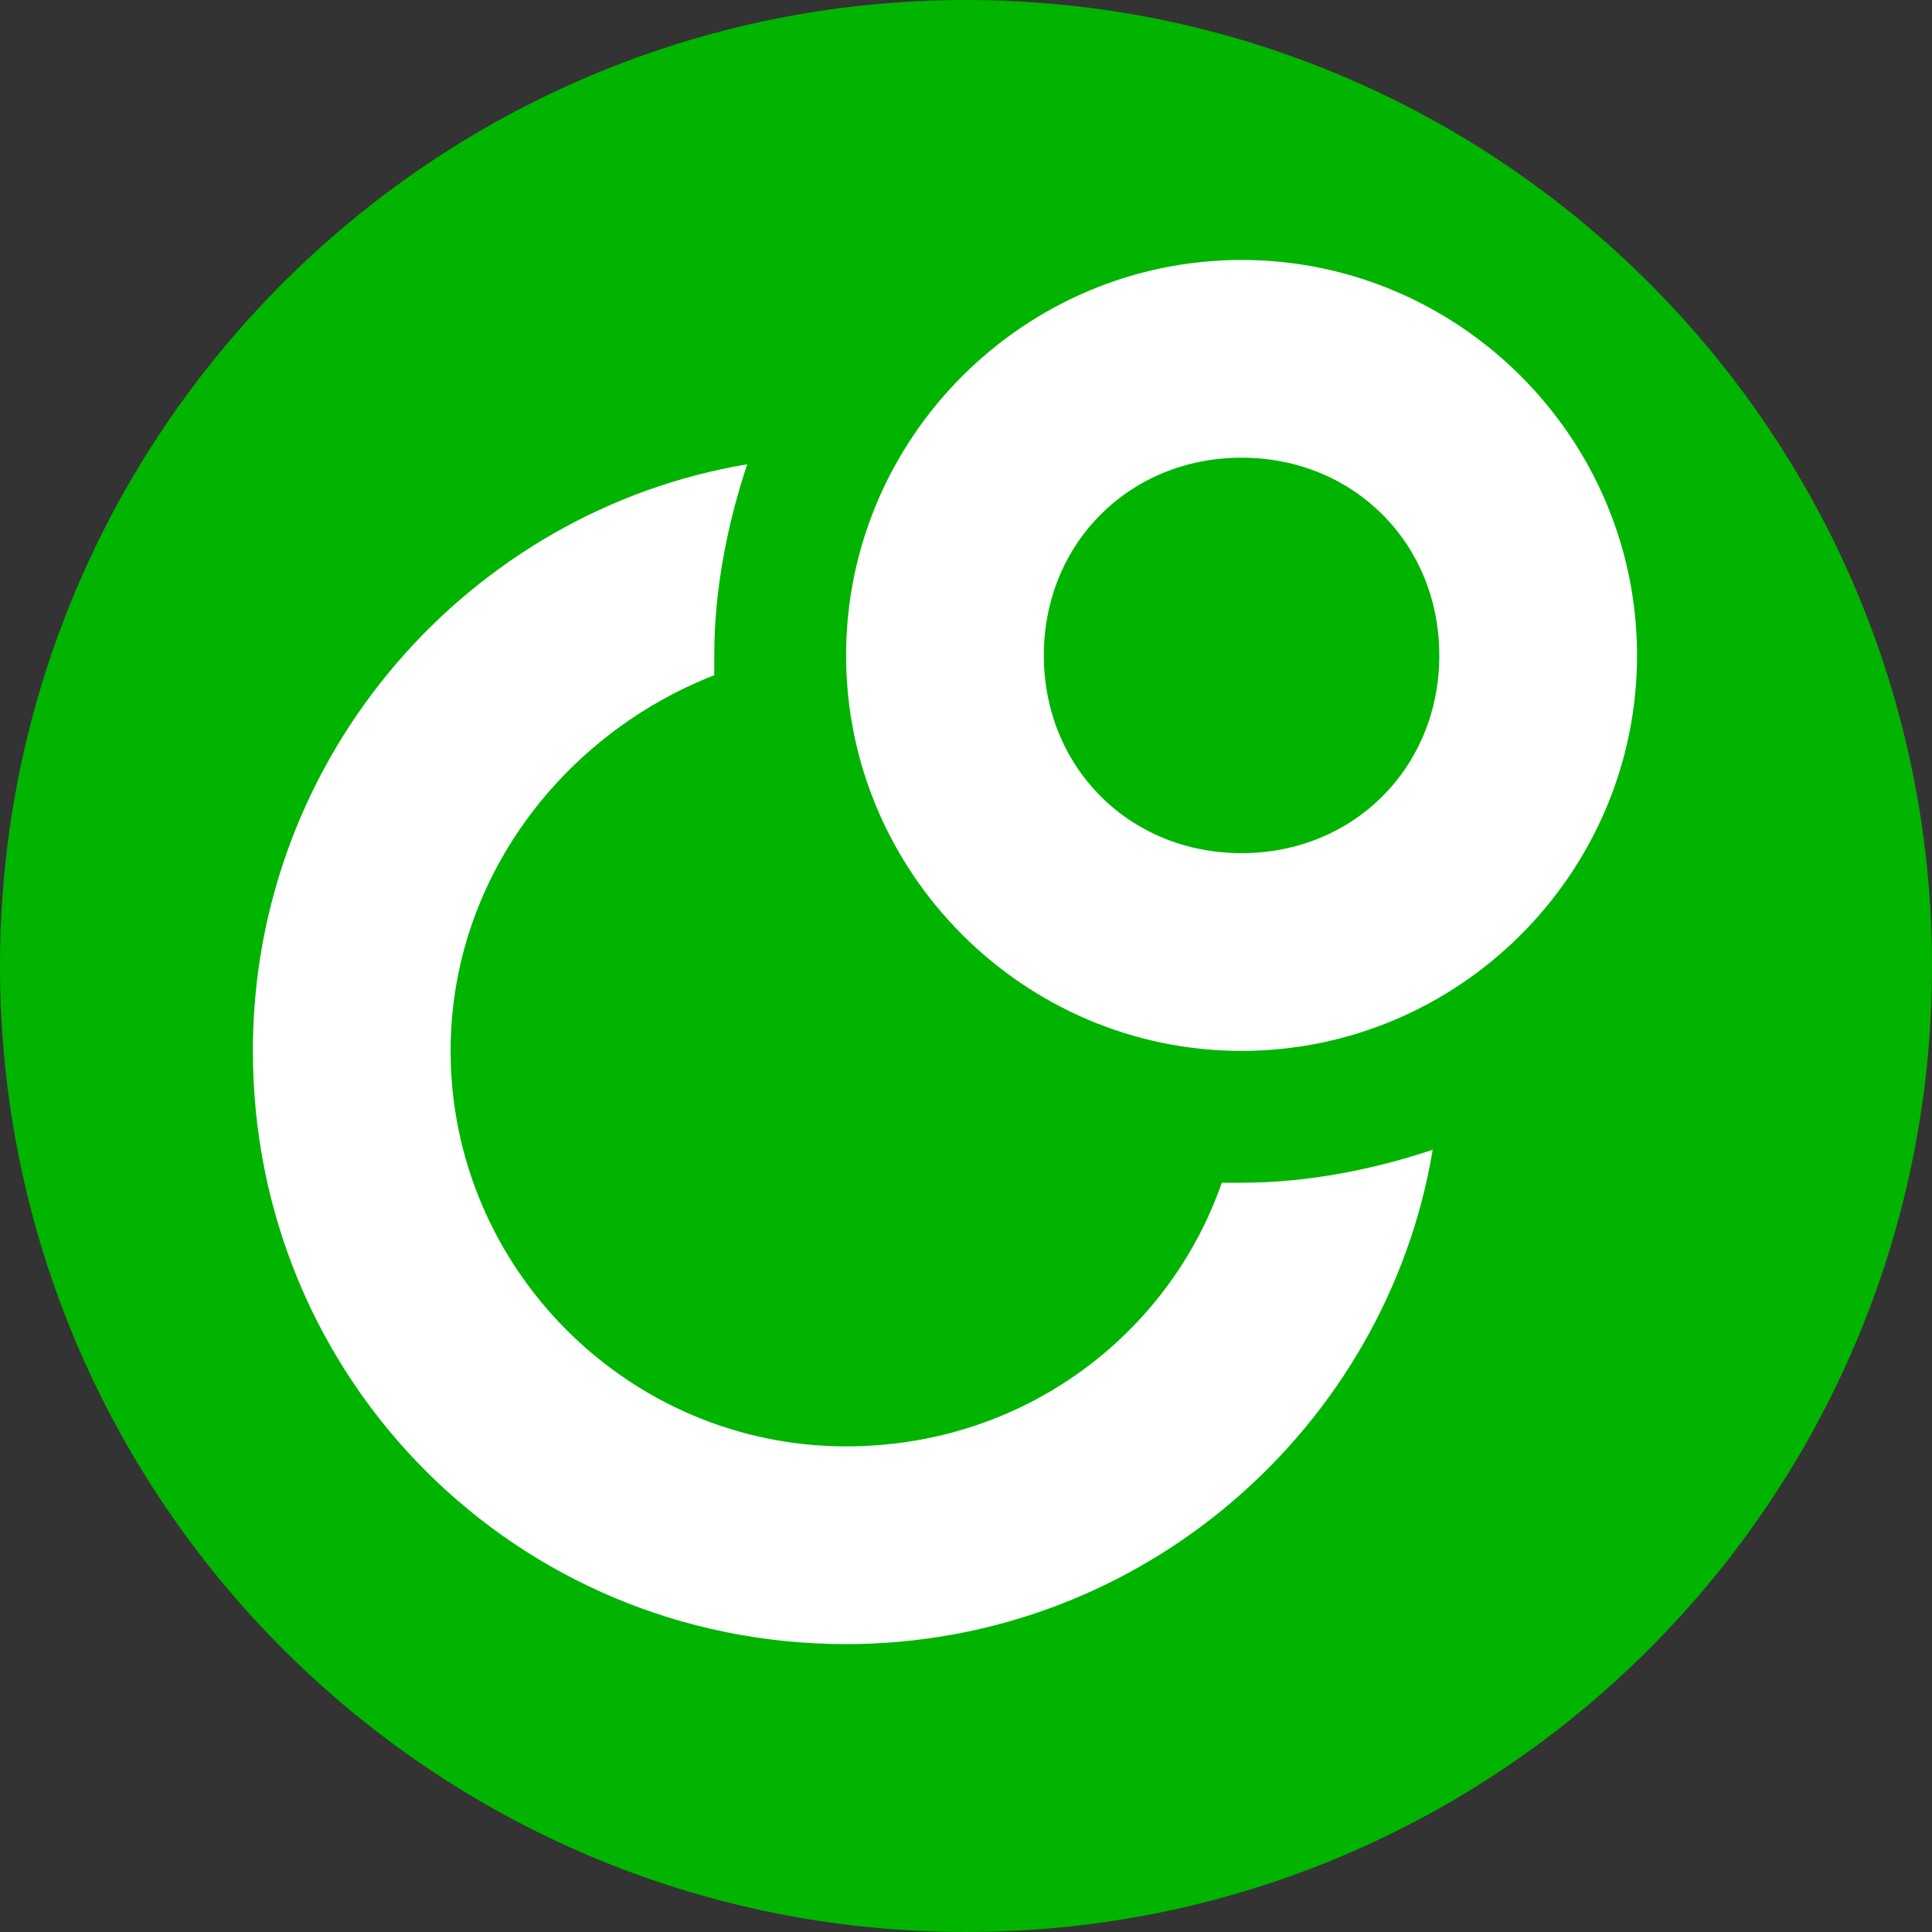 <?xml version="1.0" encoding="UTF-8" standalone="no"?>
<!-- Created with Inkscape (http://www.inkscape.org/) -->

<svg
   xmlns:dc="http://purl.org/dc/elements/1.1/"
   xmlns:cc="http://creativecommons.org/ns#"
   xmlns:rdf="http://www.w3.org/1999/02/22-rdf-syntax-ns#"
   xmlns:svg="http://www.w3.org/2000/svg"
   xmlns="http://www.w3.org/2000/svg"
   xmlns:sodipodi="http://sodipodi.sourceforge.net/DTD/sodipodi-0.dtd"
   xmlns:inkscape="http://www.inkscape.org/namespaces/inkscape"
   id="svg4155"
   version="1.1"
   inkscape:version="0.92.3 (2405546, 2018-03-11)"
   xml:space="preserve"
   width="128"
   height="128"
   viewBox="0 0 128 128"
   sodipodi:docname="circle-newpost.svg"><rect x="0" y="0" width="128" height="128" fill="#333333" stroke="none"/><defs
     id="defs4159" /><sodipodi:namedview
     pagecolor="#ffffff"
     bordercolor="#666666"
     borderopacity="1"
     objecttolerance="10"
     gridtolerance="10"
     guidetolerance="10"
     inkscape:pageopacity="0"
     inkscape:pageshadow="2"
     inkscape:window-width="1024"
     inkscape:window-height="705"
     id="namedview4157"
     showgrid="false"
     inkscape:zoom="3.6195028"
     inkscape:cx="37.576976"
     inkscape:cy="61.227944"
     inkscape:window-x="-8"
     inkscape:window-y="-8"
     inkscape:window-maximized="1"
     inkscape:current-layer="g4163" /><g
     id="g4163"
     inkscape:groupmode="layer"
     inkscape:label="ink_ext_XXXXXX"
     transform="matrix(1.25,0,0,-1.25,0,128)"><path
       inkscape:connector-curvature="0"
       id="path4167"
       style="fill:#00b400;fill-opacity:1;fill-rule:nonzero;stroke:none;stroke-width:1.6"
       d="M 102.4,51.2 C 102.4,22.923 79.477,0 51.2,0 22.923,0 0,22.923 0,51.2 c 0,28.277 22.923,51.2 51.2,51.2 28.277,0 51.2,-22.923 51.2,-51.2"
       inkscape:export-filename="C:\Qt\RetroShare\RetroShare\retroshare-gui\src\gui\icons\png\circles.png"
       inkscape:export-xdpi="144"
       inkscape:export-ydpi="144" /><g
       transform="matrix(0.382,0,0,-0.382,-230.431,-30.257)"
       id="g3-7"><g
         id="circles"><path
           style="fill:#ffffff"
           inkscape:connector-curvature="0"
           d="m 374.85,357 c -20.399,58.65 -76.5,102 -145.35,102 -84.15,0 -153,-68.85 -153,-153 0,-66.3 43.35,-122.4 102,-145.35 0,-2.55 0,-5.1 0,-7.65 0,-25.5 5.1,-51 12.75,-73.95 C 84.15,96.9 0,191.25 0,306 0,433.5 102,535.5 229.5,535.5 344.25,535.5 438.6,451.35 456.45,344.25 433.5,351.9 408,357 382.5,357 c -2.55,0 -5.1,0 -7.65,0 z"
           id="path6-4" /><path
           style="fill:#ffffff"
           inkscape:connector-curvature="0"
           d="m 382.5,0 c -84.15,0 -153,68.85 -153,153 0,84.15 68.85,153 153,153 84.15,0 153,-68.85 153,-153 0,-84.15 -68.85,-153 -153,-153 z m 0,229.5 c -43.35,0 -76.5,-33.15 -76.5,-76.5 0,-43.35 33.15,-76.5 76.5,-76.5 43.35,0 76.5,33.15 76.5,76.5 0,43.35 -33.15,76.5 -76.5,76.5 z"
           id="path8" /></g></g><g
       transform="matrix(0.137,0,0,-0.137,13.403,88.622)"
       id="g3"
       style="fill:#ffffff"><g
         id="circles-4"
         style="fill:#ffffff"><path
           inkscape:connector-curvature="0"
           d="m 374.85,357 c -20.399,58.65 -76.5,102 -145.35,102 -84.15,0 -153,-68.85 -153,-153 0,-66.3 43.35,-122.4 102,-145.35 0,-2.55 0,-5.1 0,-7.65 0,-25.5 5.1,-51 12.75,-73.95 C 84.15,96.9 0,191.25 0,306 0,433.5 102,535.5 229.5,535.5 344.25,535.5 438.6,451.35 456.45,344.25 433.5,351.9 408,357 382.5,357 c -2.55,0 -5.1,0 -7.65,0 z"
           id="path6"
           style="fill:#ffffff" /><path
           inkscape:connector-curvature="0"
           d="m 382.5,0 c -84.15,0 -153,68.85 -153,153 0,84.15 68.85,153 153,153 84.15,0 153,-68.85 153,-153 0,-84.15 -68.85,-153 -153,-153 z m 0,229.5 c -43.35,0 -76.5,-33.15 -76.5,-76.5 0,-43.35 33.15,-76.5 76.5,-76.5 43.35,0 76.5,33.15 76.5,76.5 0,43.35 -33.15,76.5 -76.5,76.5 z"
           id="path8-6"
           style="fill:#ffffff" /></g></g></g></svg>